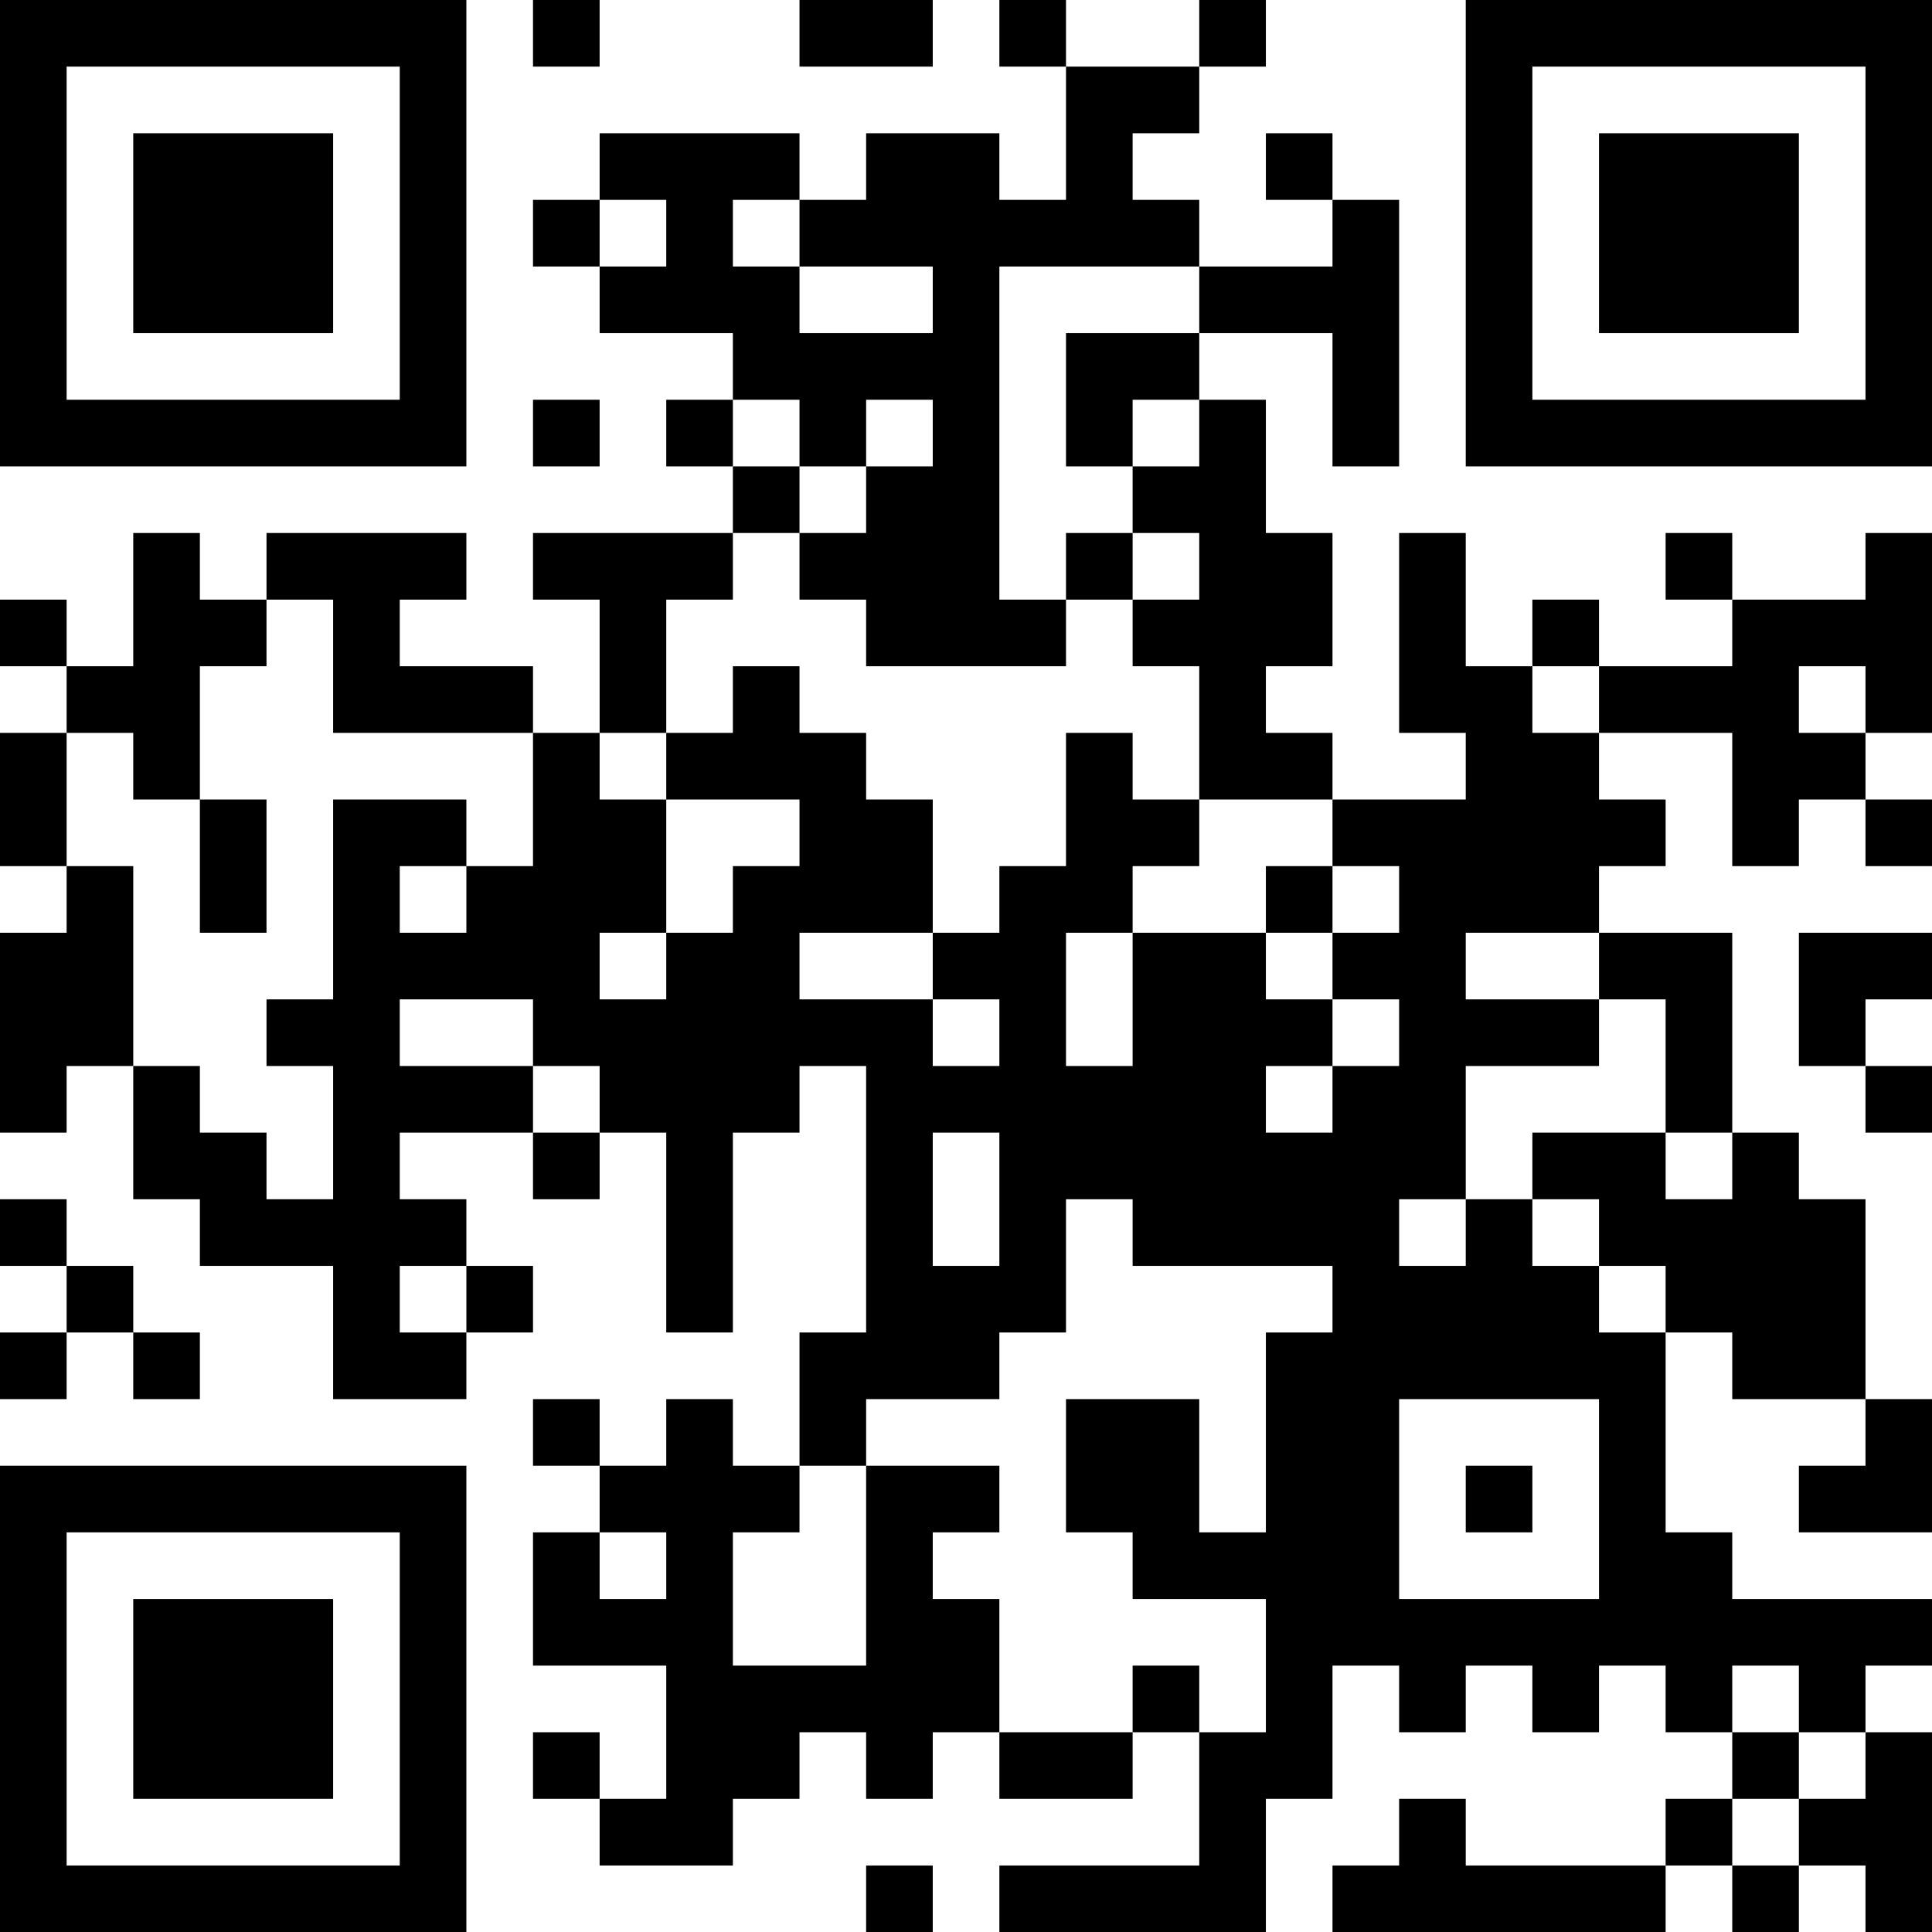 <?xml version="1.0" encoding="UTF-8"?>
<svg xmlns="http://www.w3.org/2000/svg" version="1.1" width="200" height="200" viewBox="0 0 200 200"><rect x="0" y="0" width="200" height="200" fill="#ffffff"/><g transform="scale(6.897)"><g transform="translate(0,0)"><path fill-rule="evenodd" d="M8 0L8 1L9 1L9 0ZM12 0L12 1L14 1L14 0ZM15 0L15 1L16 1L16 3L15 3L15 2L13 2L13 3L12 3L12 2L9 2L9 3L8 3L8 4L9 4L9 5L11 5L11 6L10 6L10 7L11 7L11 8L8 8L8 9L9 9L9 11L8 11L8 10L6 10L6 9L7 9L7 8L4 8L4 9L3 9L3 8L2 8L2 10L1 10L1 9L0 9L0 10L1 10L1 11L0 11L0 13L1 13L1 14L0 14L0 17L1 17L1 16L2 16L2 18L3 18L3 19L5 19L5 21L7 21L7 20L8 20L8 19L7 19L7 18L6 18L6 17L8 17L8 18L9 18L9 17L10 17L10 20L11 20L11 17L12 17L12 16L13 16L13 20L12 20L12 22L11 22L11 21L10 21L10 22L9 22L9 21L8 21L8 22L9 22L9 23L8 23L8 25L10 25L10 27L9 27L9 26L8 26L8 27L9 27L9 28L11 28L11 27L12 27L12 26L13 26L13 27L14 27L14 26L15 26L15 27L17 27L17 26L18 26L18 28L15 28L15 29L19 29L19 27L20 27L20 25L21 25L21 26L22 26L22 25L23 25L23 26L24 26L24 25L25 25L25 26L26 26L26 27L25 27L25 28L22 28L22 27L21 27L21 28L20 28L20 29L25 29L25 28L26 28L26 29L27 29L27 28L28 28L28 29L29 29L29 26L28 26L28 25L29 25L29 24L26 24L26 23L25 23L25 20L26 20L26 21L28 21L28 22L27 22L27 23L29 23L29 21L28 21L28 18L27 18L27 17L26 17L26 14L24 14L24 13L25 13L25 12L24 12L24 11L26 11L26 13L27 13L27 12L28 12L28 13L29 13L29 12L28 12L28 11L29 11L29 8L28 8L28 9L26 9L26 8L25 8L25 9L26 9L26 10L24 10L24 9L23 9L23 10L22 10L22 8L21 8L21 11L22 11L22 12L20 12L20 11L19 11L19 10L20 10L20 8L19 8L19 6L18 6L18 5L20 5L20 7L21 7L21 3L20 3L20 2L19 2L19 3L20 3L20 4L18 4L18 3L17 3L17 2L18 2L18 1L19 1L19 0L18 0L18 1L16 1L16 0ZM9 3L9 4L10 4L10 3ZM11 3L11 4L12 4L12 5L14 5L14 4L12 4L12 3ZM15 4L15 9L16 9L16 10L13 10L13 9L12 9L12 8L13 8L13 7L14 7L14 6L13 6L13 7L12 7L12 6L11 6L11 7L12 7L12 8L11 8L11 9L10 9L10 11L9 11L9 12L10 12L10 14L9 14L9 15L10 15L10 14L11 14L11 13L12 13L12 12L10 12L10 11L11 11L11 10L12 10L12 11L13 11L13 12L14 12L14 14L12 14L12 15L14 15L14 16L15 16L15 15L14 15L14 14L15 14L15 13L16 13L16 11L17 11L17 12L18 12L18 13L17 13L17 14L16 14L16 16L17 16L17 14L19 14L19 15L20 15L20 16L19 16L19 17L20 17L20 16L21 16L21 15L20 15L20 14L21 14L21 13L20 13L20 12L18 12L18 10L17 10L17 9L18 9L18 8L17 8L17 7L18 7L18 6L17 6L17 7L16 7L16 5L18 5L18 4ZM8 6L8 7L9 7L9 6ZM16 8L16 9L17 9L17 8ZM4 9L4 10L3 10L3 12L2 12L2 11L1 11L1 13L2 13L2 16L3 16L3 17L4 17L4 18L5 18L5 16L4 16L4 15L5 15L5 12L7 12L7 13L6 13L6 14L7 14L7 13L8 13L8 11L5 11L5 9ZM23 10L23 11L24 11L24 10ZM27 10L27 11L28 11L28 10ZM3 12L3 14L4 14L4 12ZM19 13L19 14L20 14L20 13ZM22 14L22 15L24 15L24 16L22 16L22 18L21 18L21 19L22 19L22 18L23 18L23 19L24 19L24 20L25 20L25 19L24 19L24 18L23 18L23 17L25 17L25 18L26 18L26 17L25 17L25 15L24 15L24 14ZM27 14L27 16L28 16L28 17L29 17L29 16L28 16L28 15L29 15L29 14ZM6 15L6 16L8 16L8 17L9 17L9 16L8 16L8 15ZM14 17L14 19L15 19L15 17ZM0 18L0 19L1 19L1 20L0 20L0 21L1 21L1 20L2 20L2 21L3 21L3 20L2 20L2 19L1 19L1 18ZM16 18L16 20L15 20L15 21L13 21L13 22L12 22L12 23L11 23L11 25L13 25L13 22L15 22L15 23L14 23L14 24L15 24L15 26L17 26L17 25L18 25L18 26L19 26L19 24L17 24L17 23L16 23L16 21L18 21L18 23L19 23L19 20L20 20L20 19L17 19L17 18ZM6 19L6 20L7 20L7 19ZM21 21L21 24L24 24L24 21ZM22 22L22 23L23 23L23 22ZM9 23L9 24L10 24L10 23ZM26 25L26 26L27 26L27 27L26 27L26 28L27 28L27 27L28 27L28 26L27 26L27 25ZM13 28L13 29L14 29L14 28ZM0 0L0 7L7 7L7 0ZM1 1L1 6L6 6L6 1ZM2 2L2 5L5 5L5 2ZM22 0L22 7L29 7L29 0ZM23 1L23 6L28 6L28 1ZM24 2L24 5L27 5L27 2ZM0 22L0 29L7 29L7 22ZM1 23L1 28L6 28L6 23ZM2 24L2 27L5 27L5 24Z" fill="#000000"/></g></g></svg>
